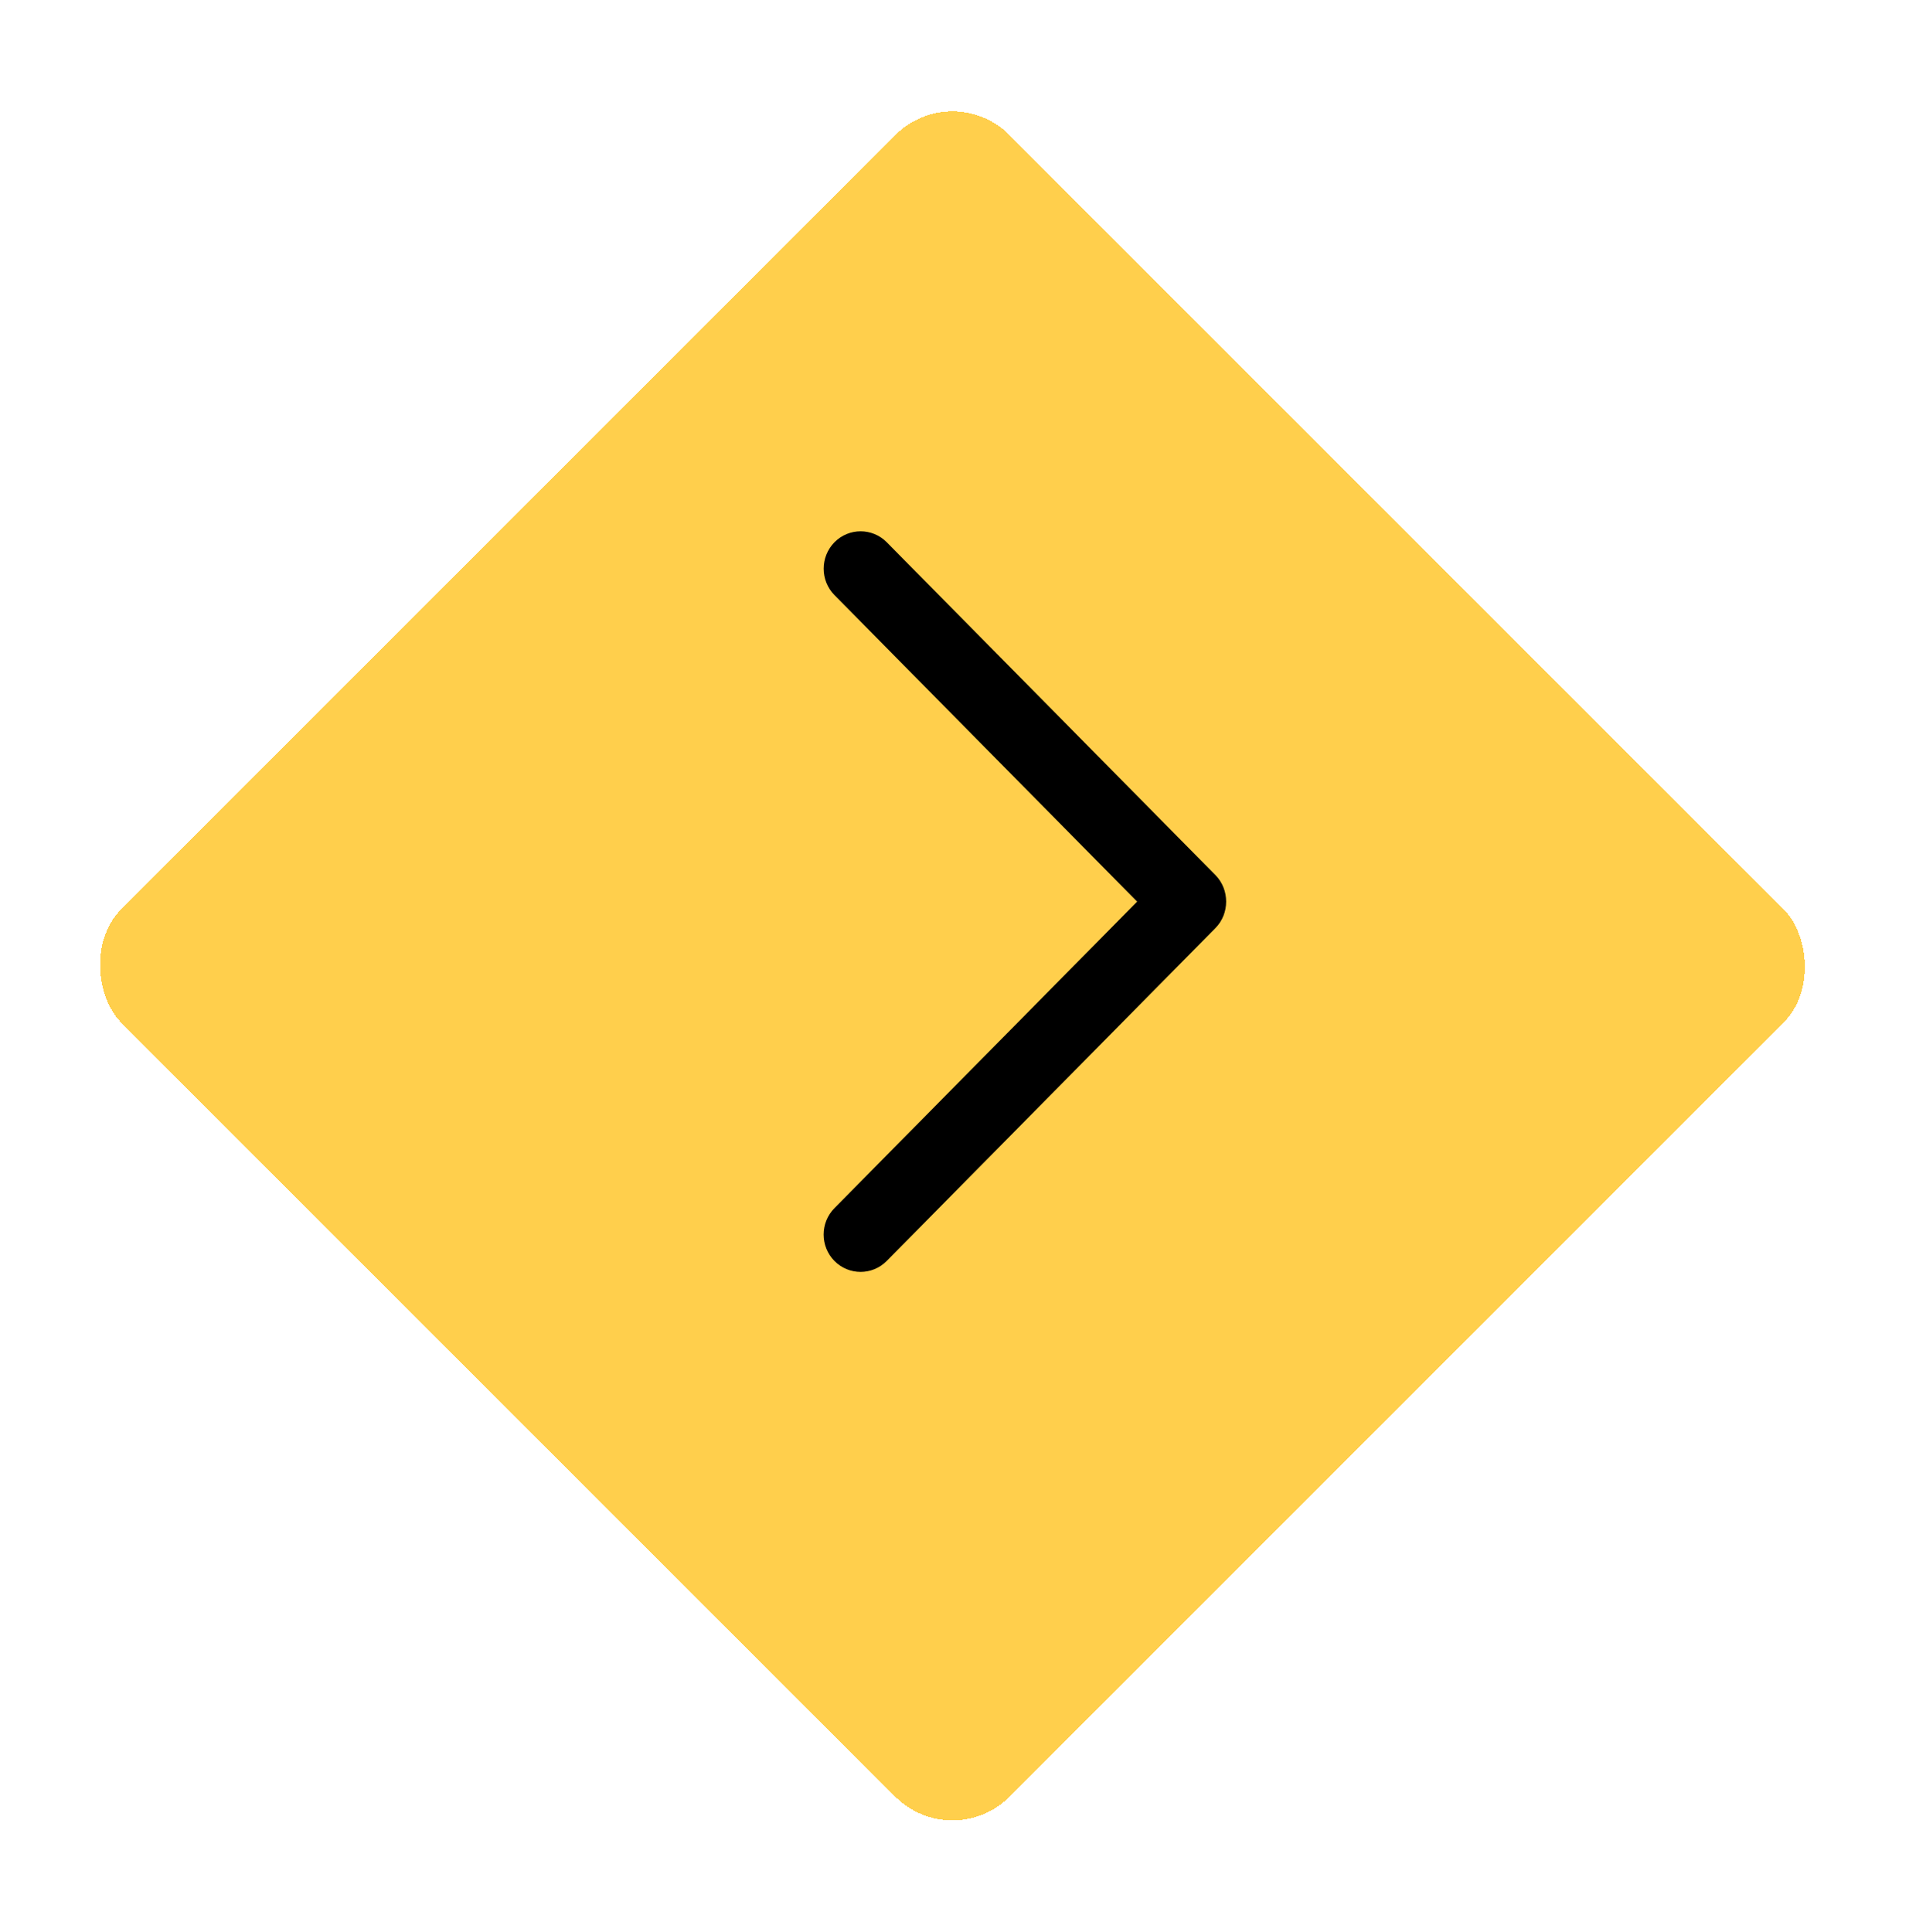 <svg width="119" height="120" viewBox="0 0 119 120" fill="none" xmlns="http://www.w3.org/2000/svg">
<g filter="url(#filter0_bd)">
<rect width="78" height="78" rx="5" transform="matrix(-0.707 0.707 0.707 0.707 59.154 0.846)" fill="#FFBB00" fill-opacity="0.7" shape-rendering="crispEdges"/>
</g>
<path d="M75.491 57.642L55.072 78.321C54.176 79.226 52.724 79.226 51.826 78.321C50.93 77.416 50.93 75.945 51.826 75.04L70.625 56.001L51.828 36.963C50.933 36.057 50.933 34.587 51.828 33.679C52.724 32.774 54.178 32.774 55.074 33.679L75.493 54.358C76.375 55.254 76.375 56.748 75.491 57.642Z" fill="black"/>
<defs>
<filter id="filter0_bd" x="0" y="-2.154" width="118.309" height="121.309" filterUnits="userSpaceOnUse" color-interpolation-filters="sRGB">
<feFlood flood-opacity="0" result="BackgroundImageFix"/>
<feGaussianBlur in="BackgroundImage" stdDeviation="1.5"/>
<feComposite in2="SourceAlpha" operator="in" result="effect1_backgroundBlur"/>
<feColorMatrix in="SourceAlpha" type="matrix" values="0 0 0 0 0 0 0 0 0 0 0 0 0 0 0 0 0 0 127 0" result="hardAlpha"/>
<feOffset dy="4"/>
<feGaussianBlur stdDeviation="2"/>
<feComposite in2="hardAlpha" operator="out"/>
<feColorMatrix type="matrix" values="0 0 0 0 0 0 0 0 0 0 0 0 0 0 0 0 0 0 0.25 0"/>
<feBlend mode="normal" in2="effect1_backgroundBlur" result="effect2_dropShadow"/>
<feBlend mode="normal" in="SourceGraphic" in2="effect2_dropShadow" result="shape"/>
</filter>
</defs>
</svg>
